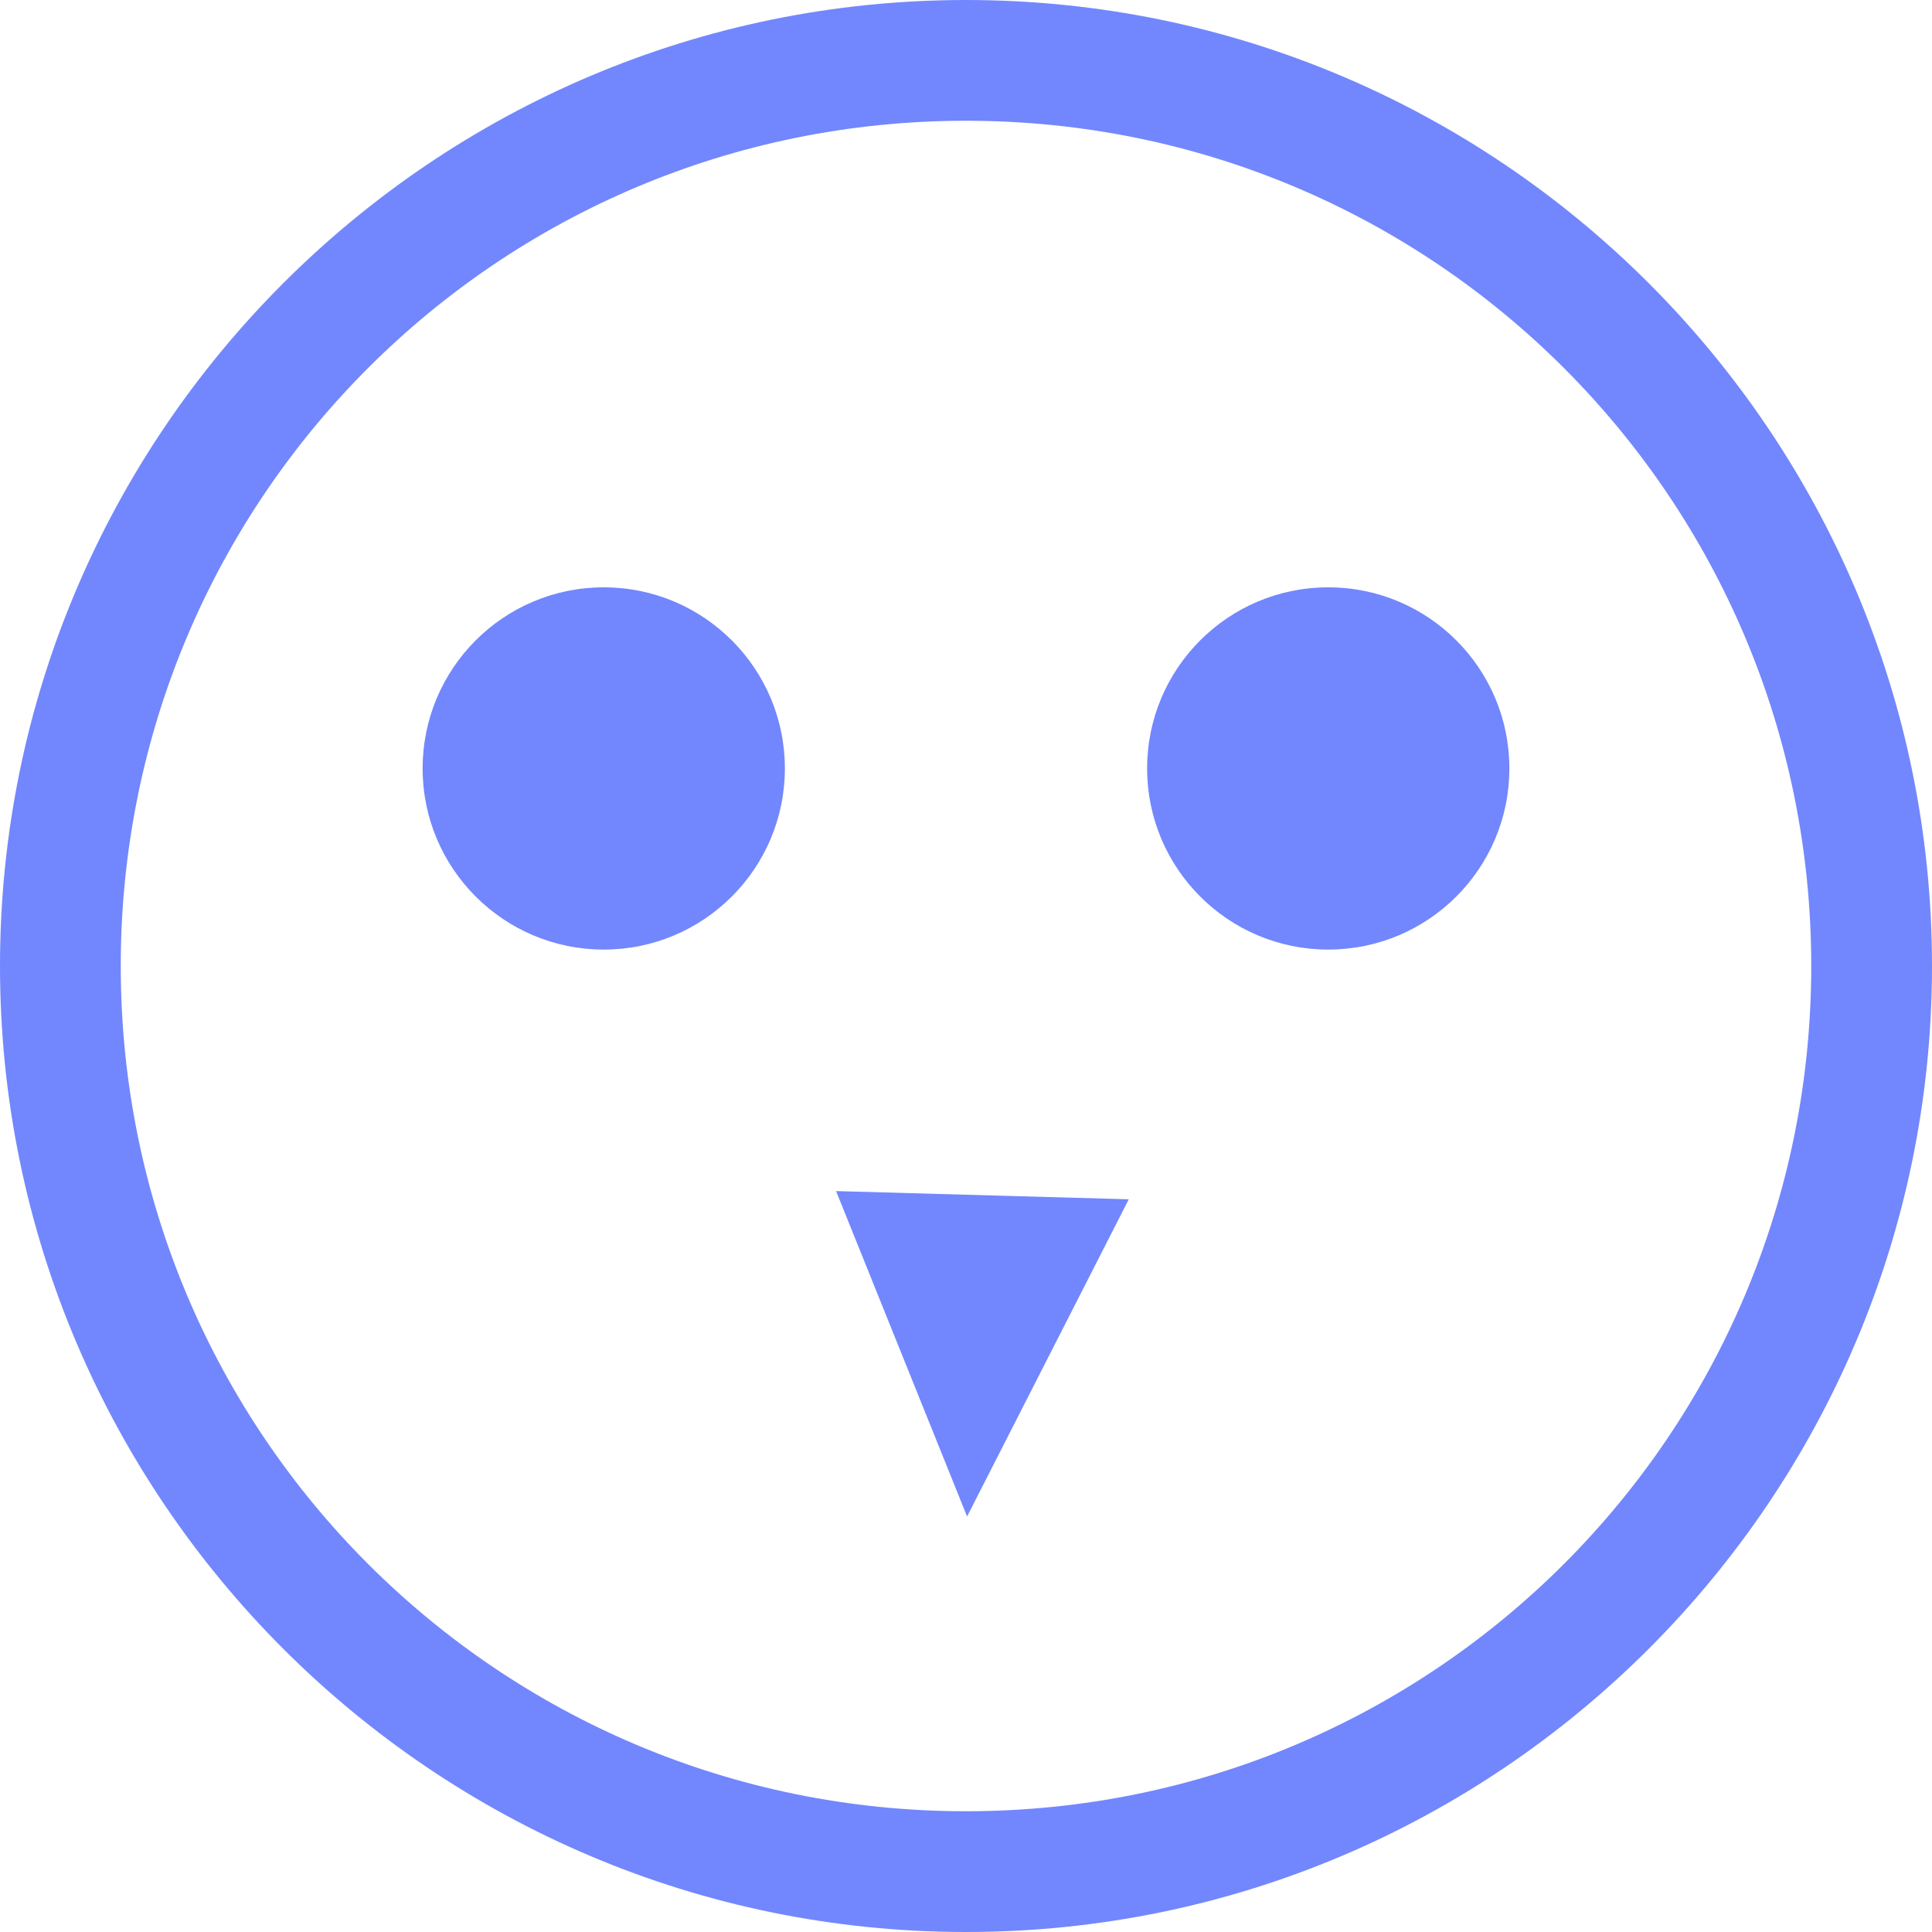 <svg xmlns="http://www.w3.org/2000/svg" width="16" height="16" version="1.1">
 <g color="#7287fd" transform="translate(-1088 -74)">
  <path d="m 1096,74 c -4.412,0 -8,3.588 -8,8 0,4.412 3.588,8 8,8 4.412,0 8,-3.588 8,-8 0,-4.412 -3.588,-8 -8,-8 z m 0,1 c 3.872,0 7,3.128 7,7 0,3.872 -3.128,7 -7,7 -3.872,0 -7,-3.128 -7,-7 0,-3.872 3.128,-7 7,-7 z m 2.022,3.496 c -6.681,7.669 -3.341,3.835 0,0 z m -3.098,5.368 1.085,2.695 1.339,-2.627 z" overflow="visible" style="fill:#7287fd"/>
  <g transform="translate(-0.364)">
   <circle cx="1093.364" cy="80.364" r="1.5" style="fill:#7287fd"/>
   <circle style="fill:#7287fd" cx="1099.364" cy="80.364" r="1.5"/>
  </g>
 </g>
</svg>
